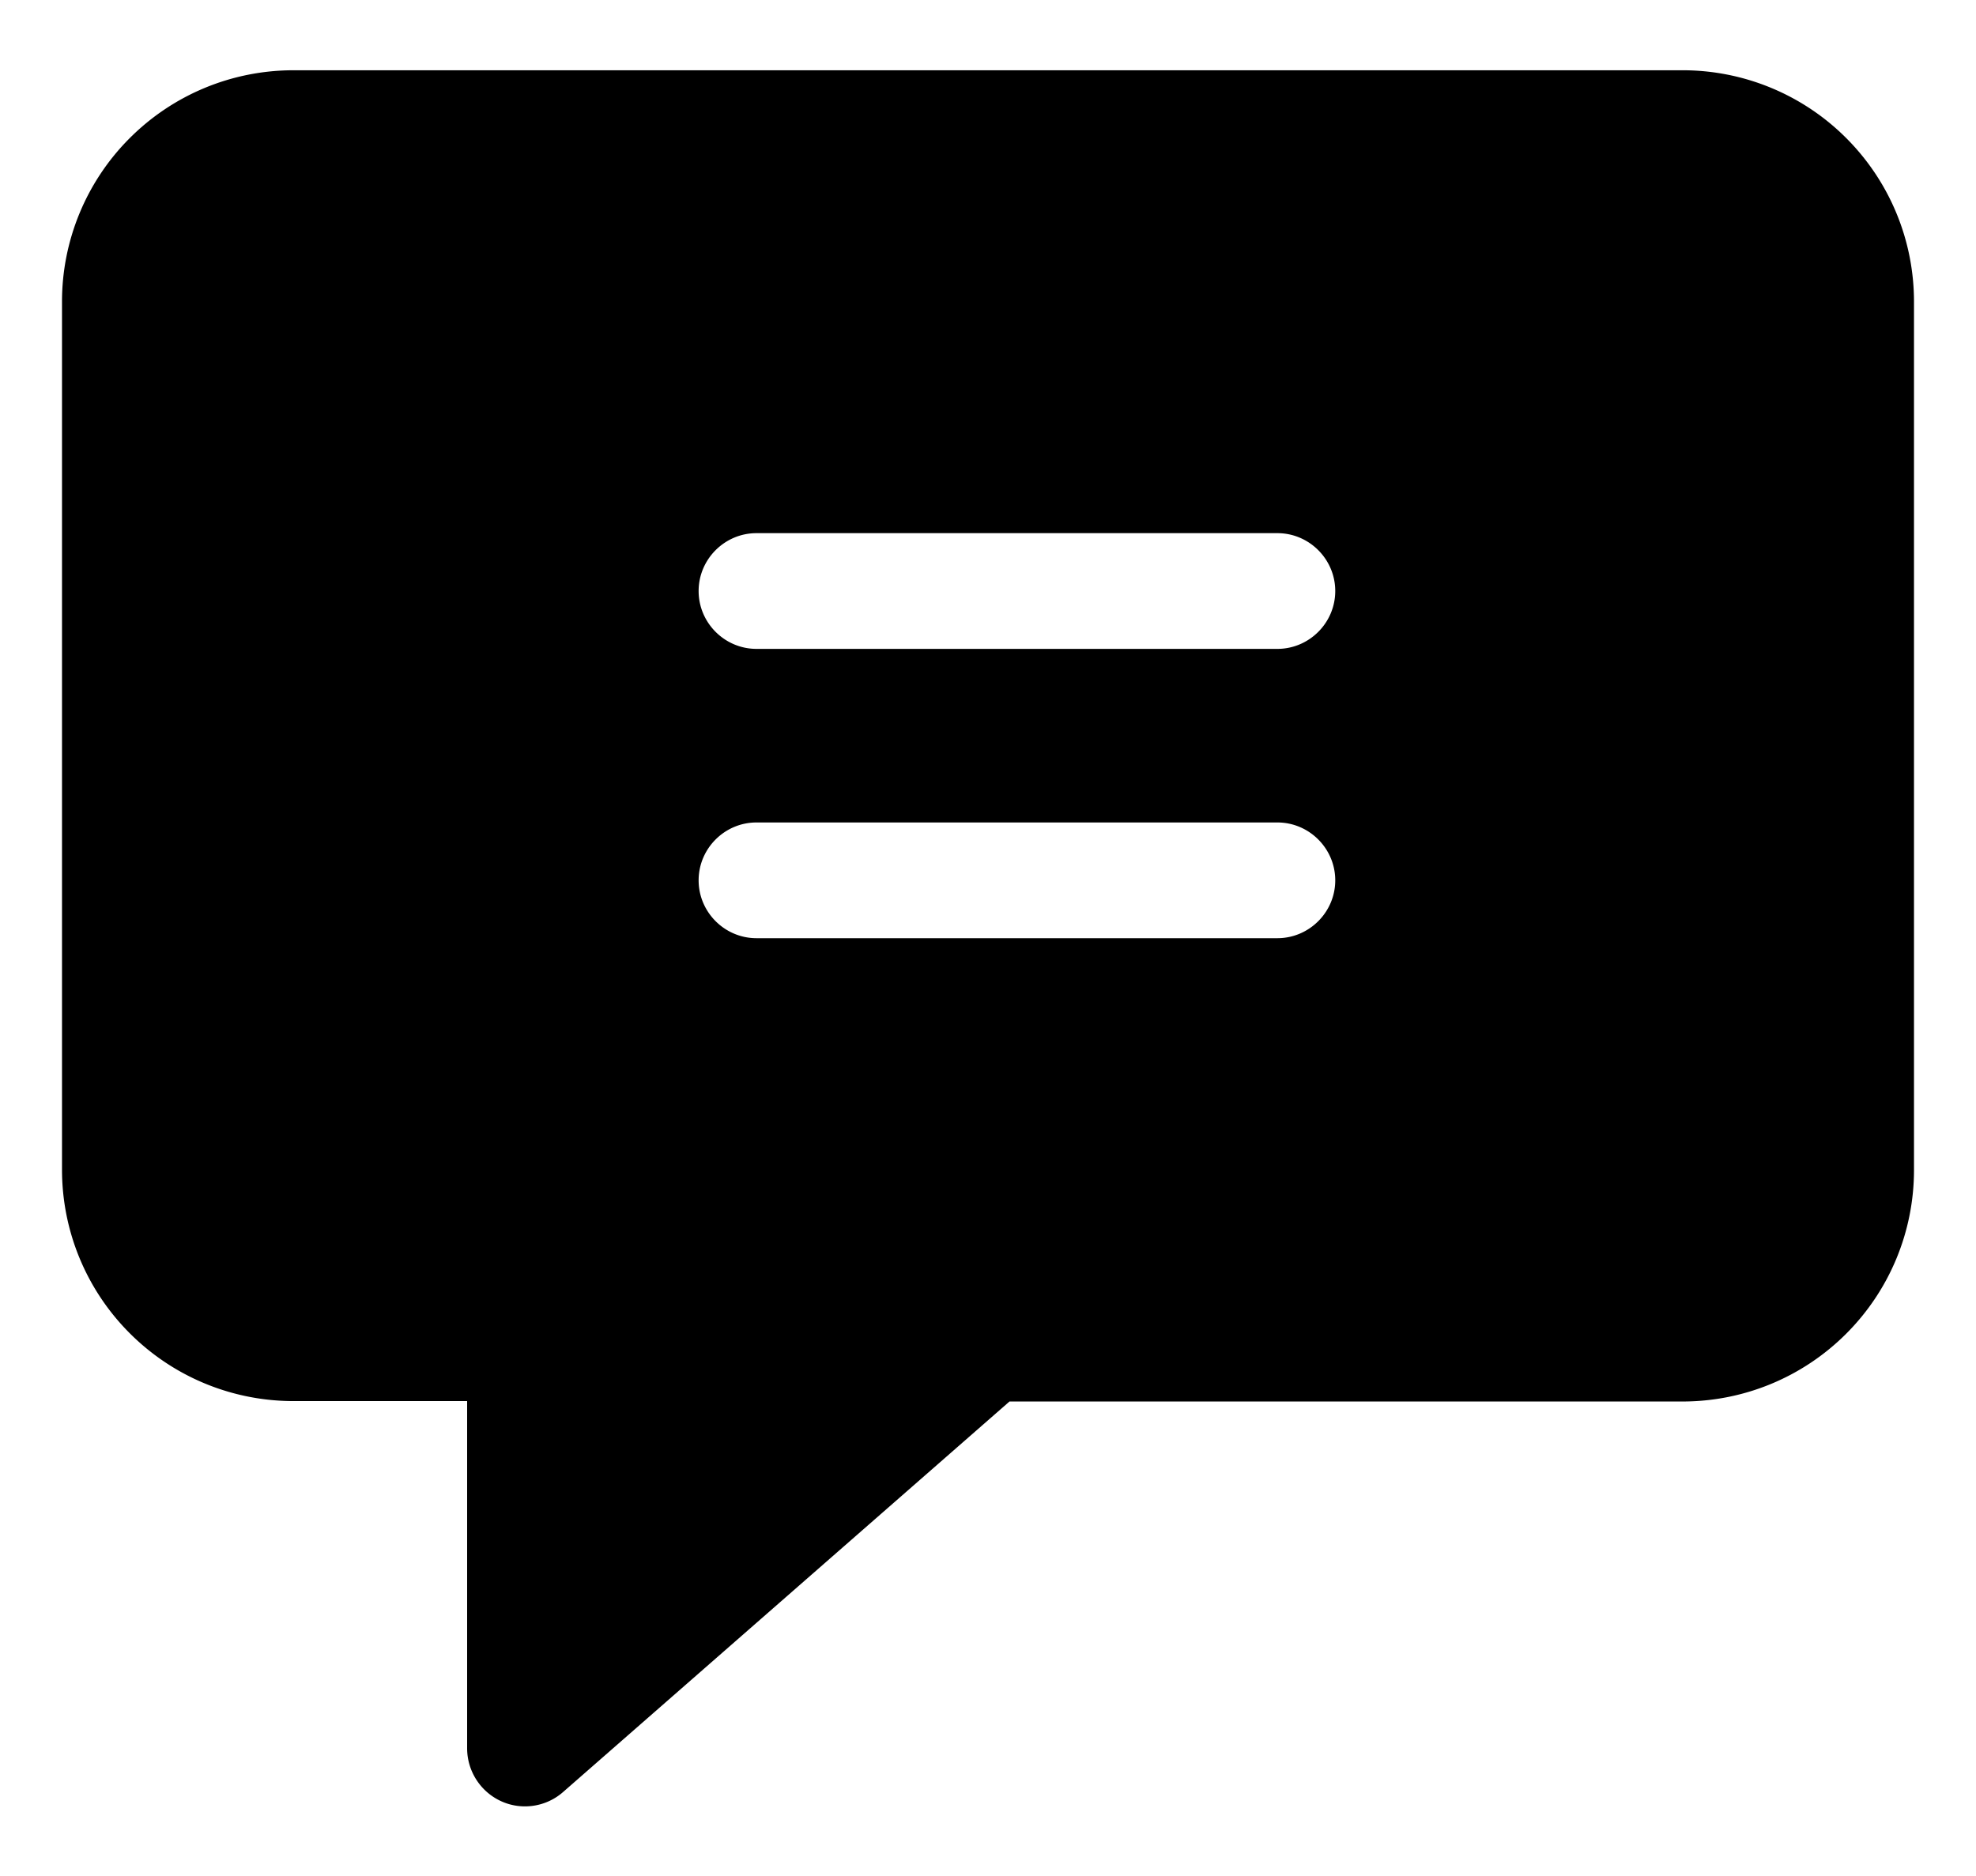 <svg xmlns="http://www.w3.org/2000/svg" viewBox="0 0 478 454"><switch><g><path d="M407 17H71c-14.9 0-29.1 5.9-39.6 16.4A55.924 55.924 0 0 0 15 73v210c0 14.9 5.9 29.1 16.4 39.6C41.9 333.1 56.1 339 71 339h42v84c0 5.5 3.2 10.5 8.2 12.8 5 2.3 10.9 1.4 15-2.2l108-94.5H407c14.9 0 29.1-5.9 39.6-16.4 10.5-10.5 16.4-24.7 16.4-39.6V73c0-14.9-5.9-29.1-16.4-39.6A55.924 55.924 0 0 0 407 17zm-98 210H183c-7.7 0-14-6.3-14-14s6.3-14 14-14h126c7.7 0 14 6.3 14 14s-6.3 14-14 14zm0-70H183c-7.7 0-14-6.3-14-14s6.3-14 14-14h126c7.7 0 14 6.3 14 14s-6.3 14-14 14z"/></g></switch></svg>